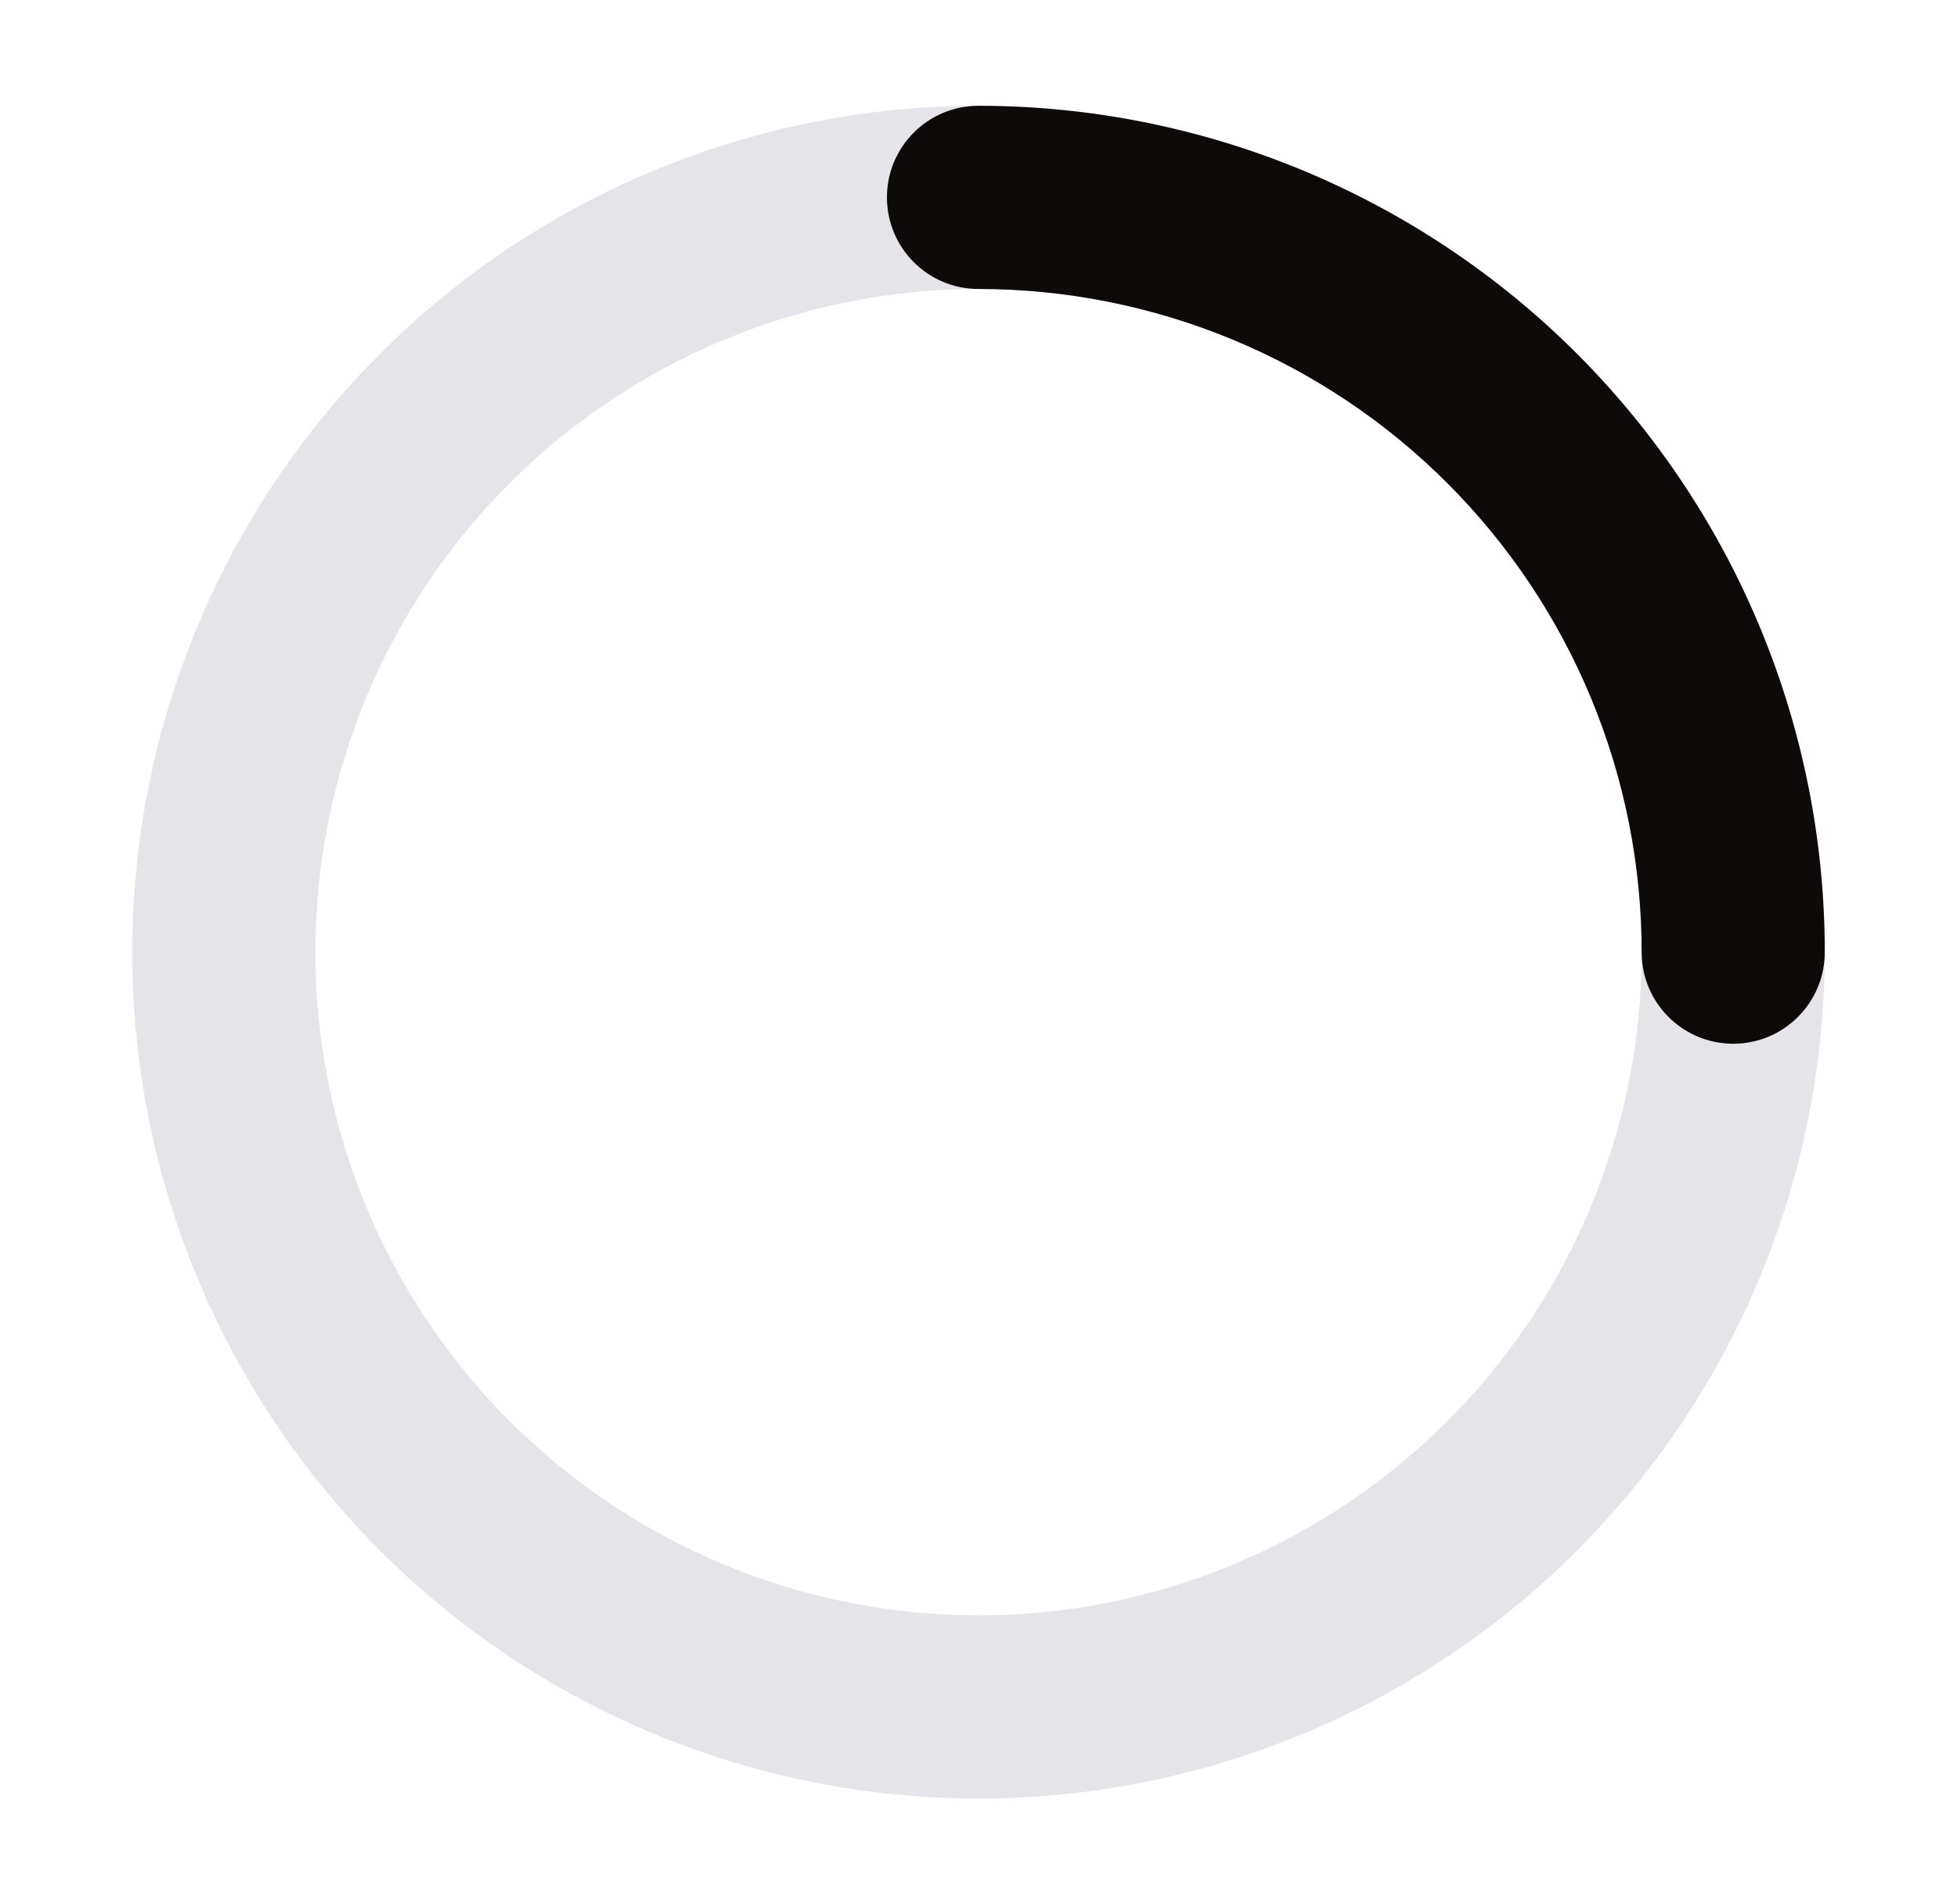<svg width="37" height="36" viewBox="0 0 37 36" fill="none" xmlns="http://www.w3.org/2000/svg">
<path fill-rule="evenodd" clip-rule="evenodd" d="M18.5 5.463C16.854 5.463 15.223 5.787 13.702 6.417C12.181 7.047 10.799 7.97 9.635 9.135C8.47 10.299 7.547 11.681 6.917 13.202C6.287 14.723 5.963 16.354 5.963 18C5.963 19.646 6.287 21.277 6.917 22.798C7.547 24.319 8.47 25.701 9.635 26.865C10.799 28.029 12.181 28.953 13.702 29.583C15.223 30.213 16.854 30.538 18.5 30.538C20.146 30.538 21.777 30.213 23.298 29.583C24.819 28.953 26.201 28.029 27.365 26.865C28.529 25.701 29.453 24.319 30.083 22.798C30.713 21.277 31.038 19.646 31.038 18C31.038 16.354 30.713 14.723 30.083 13.202C29.453 11.681 28.529 10.299 27.365 9.135C26.201 7.97 24.819 7.047 23.298 6.417C21.777 5.787 20.146 5.463 18.5 5.463ZM12.377 3.218C14.318 2.414 16.399 2 18.5 2C20.601 2 22.682 2.414 24.623 3.218C26.564 4.022 28.328 5.201 29.814 6.686C31.299 8.172 32.478 9.936 33.282 11.877C34.086 13.818 34.5 15.899 34.5 18C34.5 20.101 34.086 22.182 33.282 24.123C32.478 26.064 31.299 27.828 29.814 29.314C28.328 30.799 26.564 31.978 24.623 32.782C22.682 33.586 20.601 34 18.5 34C16.399 34 14.318 33.586 12.377 32.782C10.436 31.978 8.672 30.799 7.186 29.314C5.701 27.828 4.522 26.064 3.718 24.123C2.914 22.182 2.5 20.101 2.5 18C2.5 15.899 2.914 13.818 3.718 11.877C4.522 9.936 5.701 8.172 7.186 6.686C8.672 5.201 10.436 4.022 12.377 3.218Z" fill="#E5E4E8"/>
<path fill-rule="evenodd" clip-rule="evenodd" d="M16.769 3.731C16.769 2.775 17.544 2 18.5 2C20.601 2 22.682 2.414 24.623 3.218C26.564 4.022 28.328 5.201 29.814 6.686C31.299 8.172 32.478 9.936 33.282 11.877C34.086 13.818 34.5 15.899 34.5 18C34.5 18.956 33.725 19.731 32.769 19.731C31.813 19.731 31.038 18.956 31.038 18C31.038 16.354 30.713 14.723 30.083 13.202C29.453 11.681 28.529 10.299 27.365 9.135C26.201 7.97 24.819 7.047 23.298 6.417C21.777 5.787 20.146 5.463 18.5 5.463C17.544 5.463 16.769 4.687 16.769 3.731Z" fill="#0F0A0A"/>
</svg>
